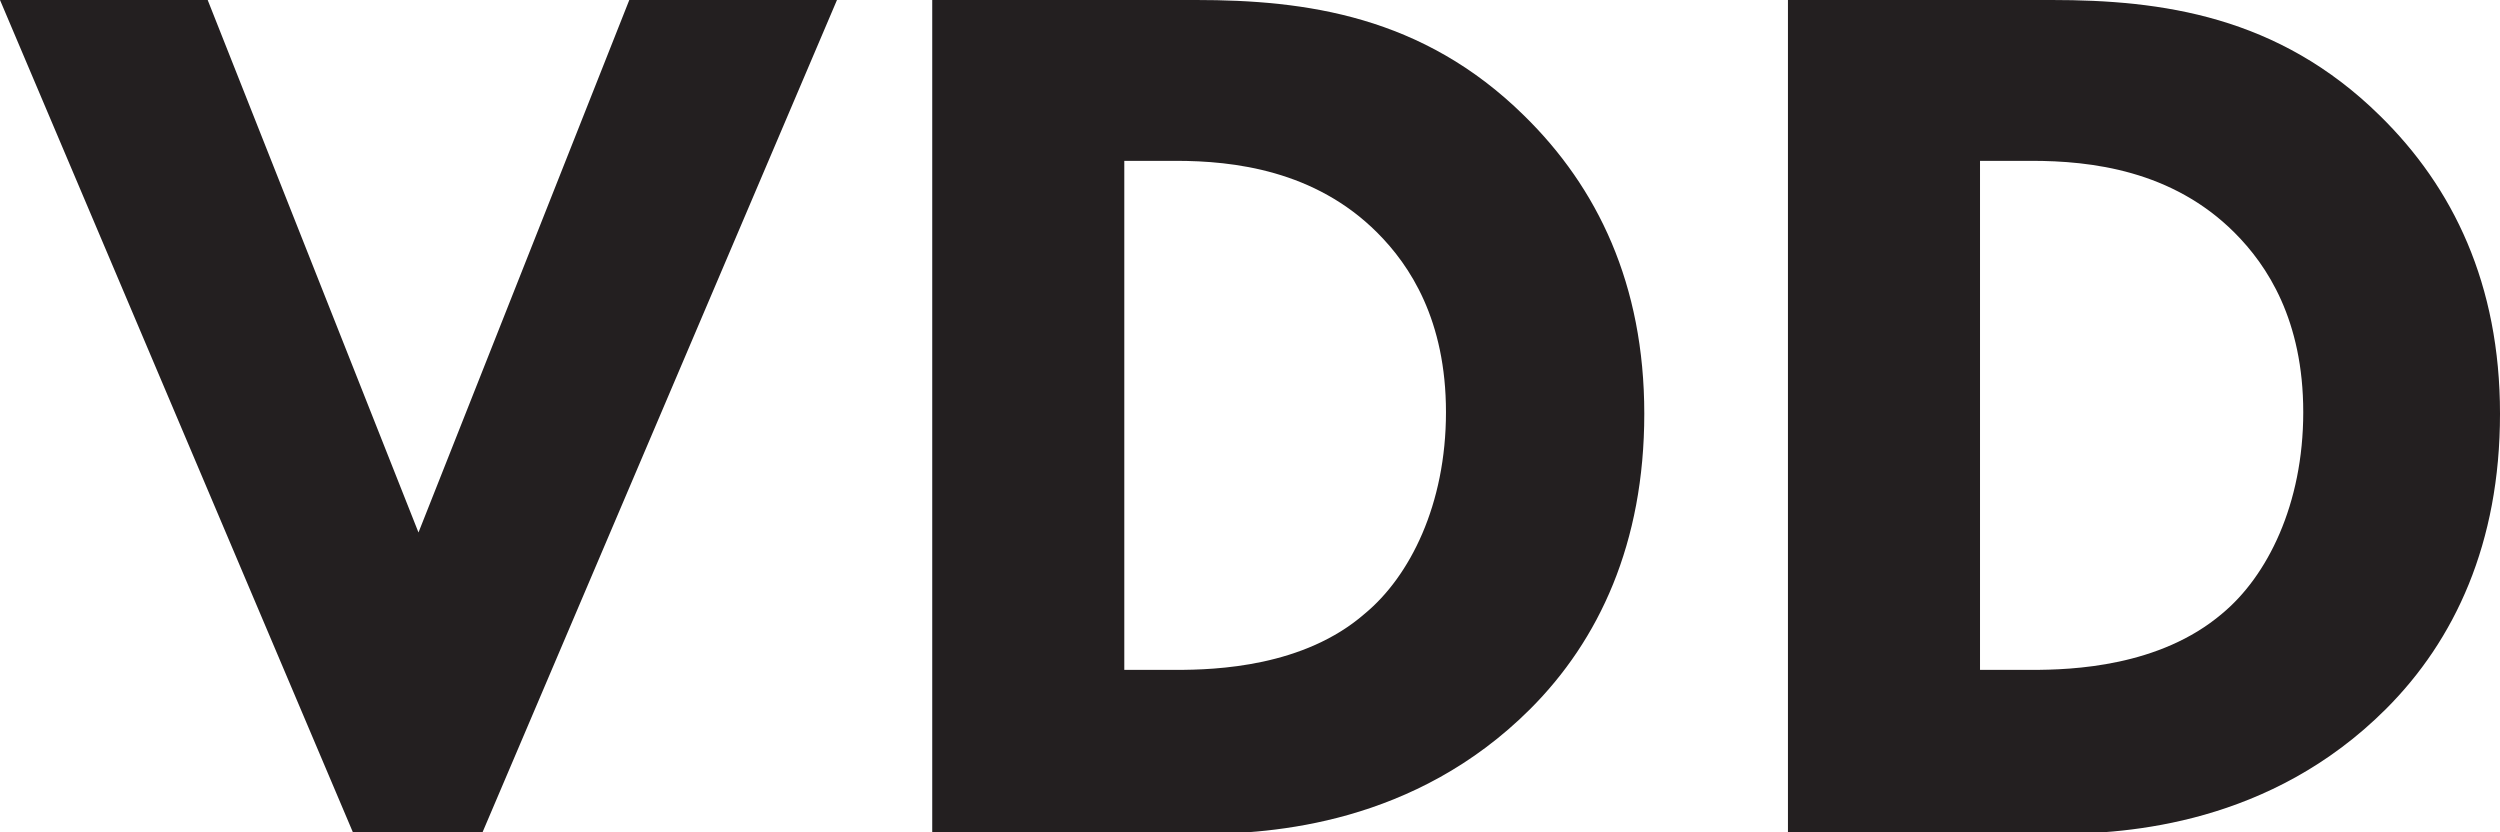 <?xml version="1.0" encoding="UTF-8"?><svg id="Layer_2" xmlns="http://www.w3.org/2000/svg" viewBox="0 0 16.01 5.33"><defs><style>.cls-1{fill:#231f20;}</style></defs><g id="Layer_1-2"><g><path class="cls-1" d="M1.33,0l1.35,3.41L4.03,0h1.33L3.09,5.33h-.83L0,0H1.33Z"/><path class="cls-1" d="M7.66,0c.7,0,1.45,.1,2.1,.74,.47,.46,.77,1.08,.77,1.91s-.29,1.45-.73,1.89c-.74,.74-1.66,.8-2.1,.8h-1.73V0h1.69Zm-.46,4.29h.33c.26,0,.82-.02,1.21-.36,.29-.24,.52-.7,.52-1.29s-.23-.94-.44-1.15c-.4-.4-.92-.46-1.29-.46h-.33v3.25Z"/><path class="cls-1" d="M13.14,0c.7,0,1.45,.1,2.1,.74,.47,.46,.77,1.08,.77,1.91s-.29,1.45-.73,1.89c-.74,.74-1.66,.8-2.1,.8h-1.73V0h1.69Zm-.46,4.29h.33c.26,0,.82-.02,1.22-.36,.29-.24,.52-.7,.52-1.29s-.23-.94-.44-1.15c-.4-.4-.92-.46-1.3-.46h-.33v3.25Z"/></g></g></svg>